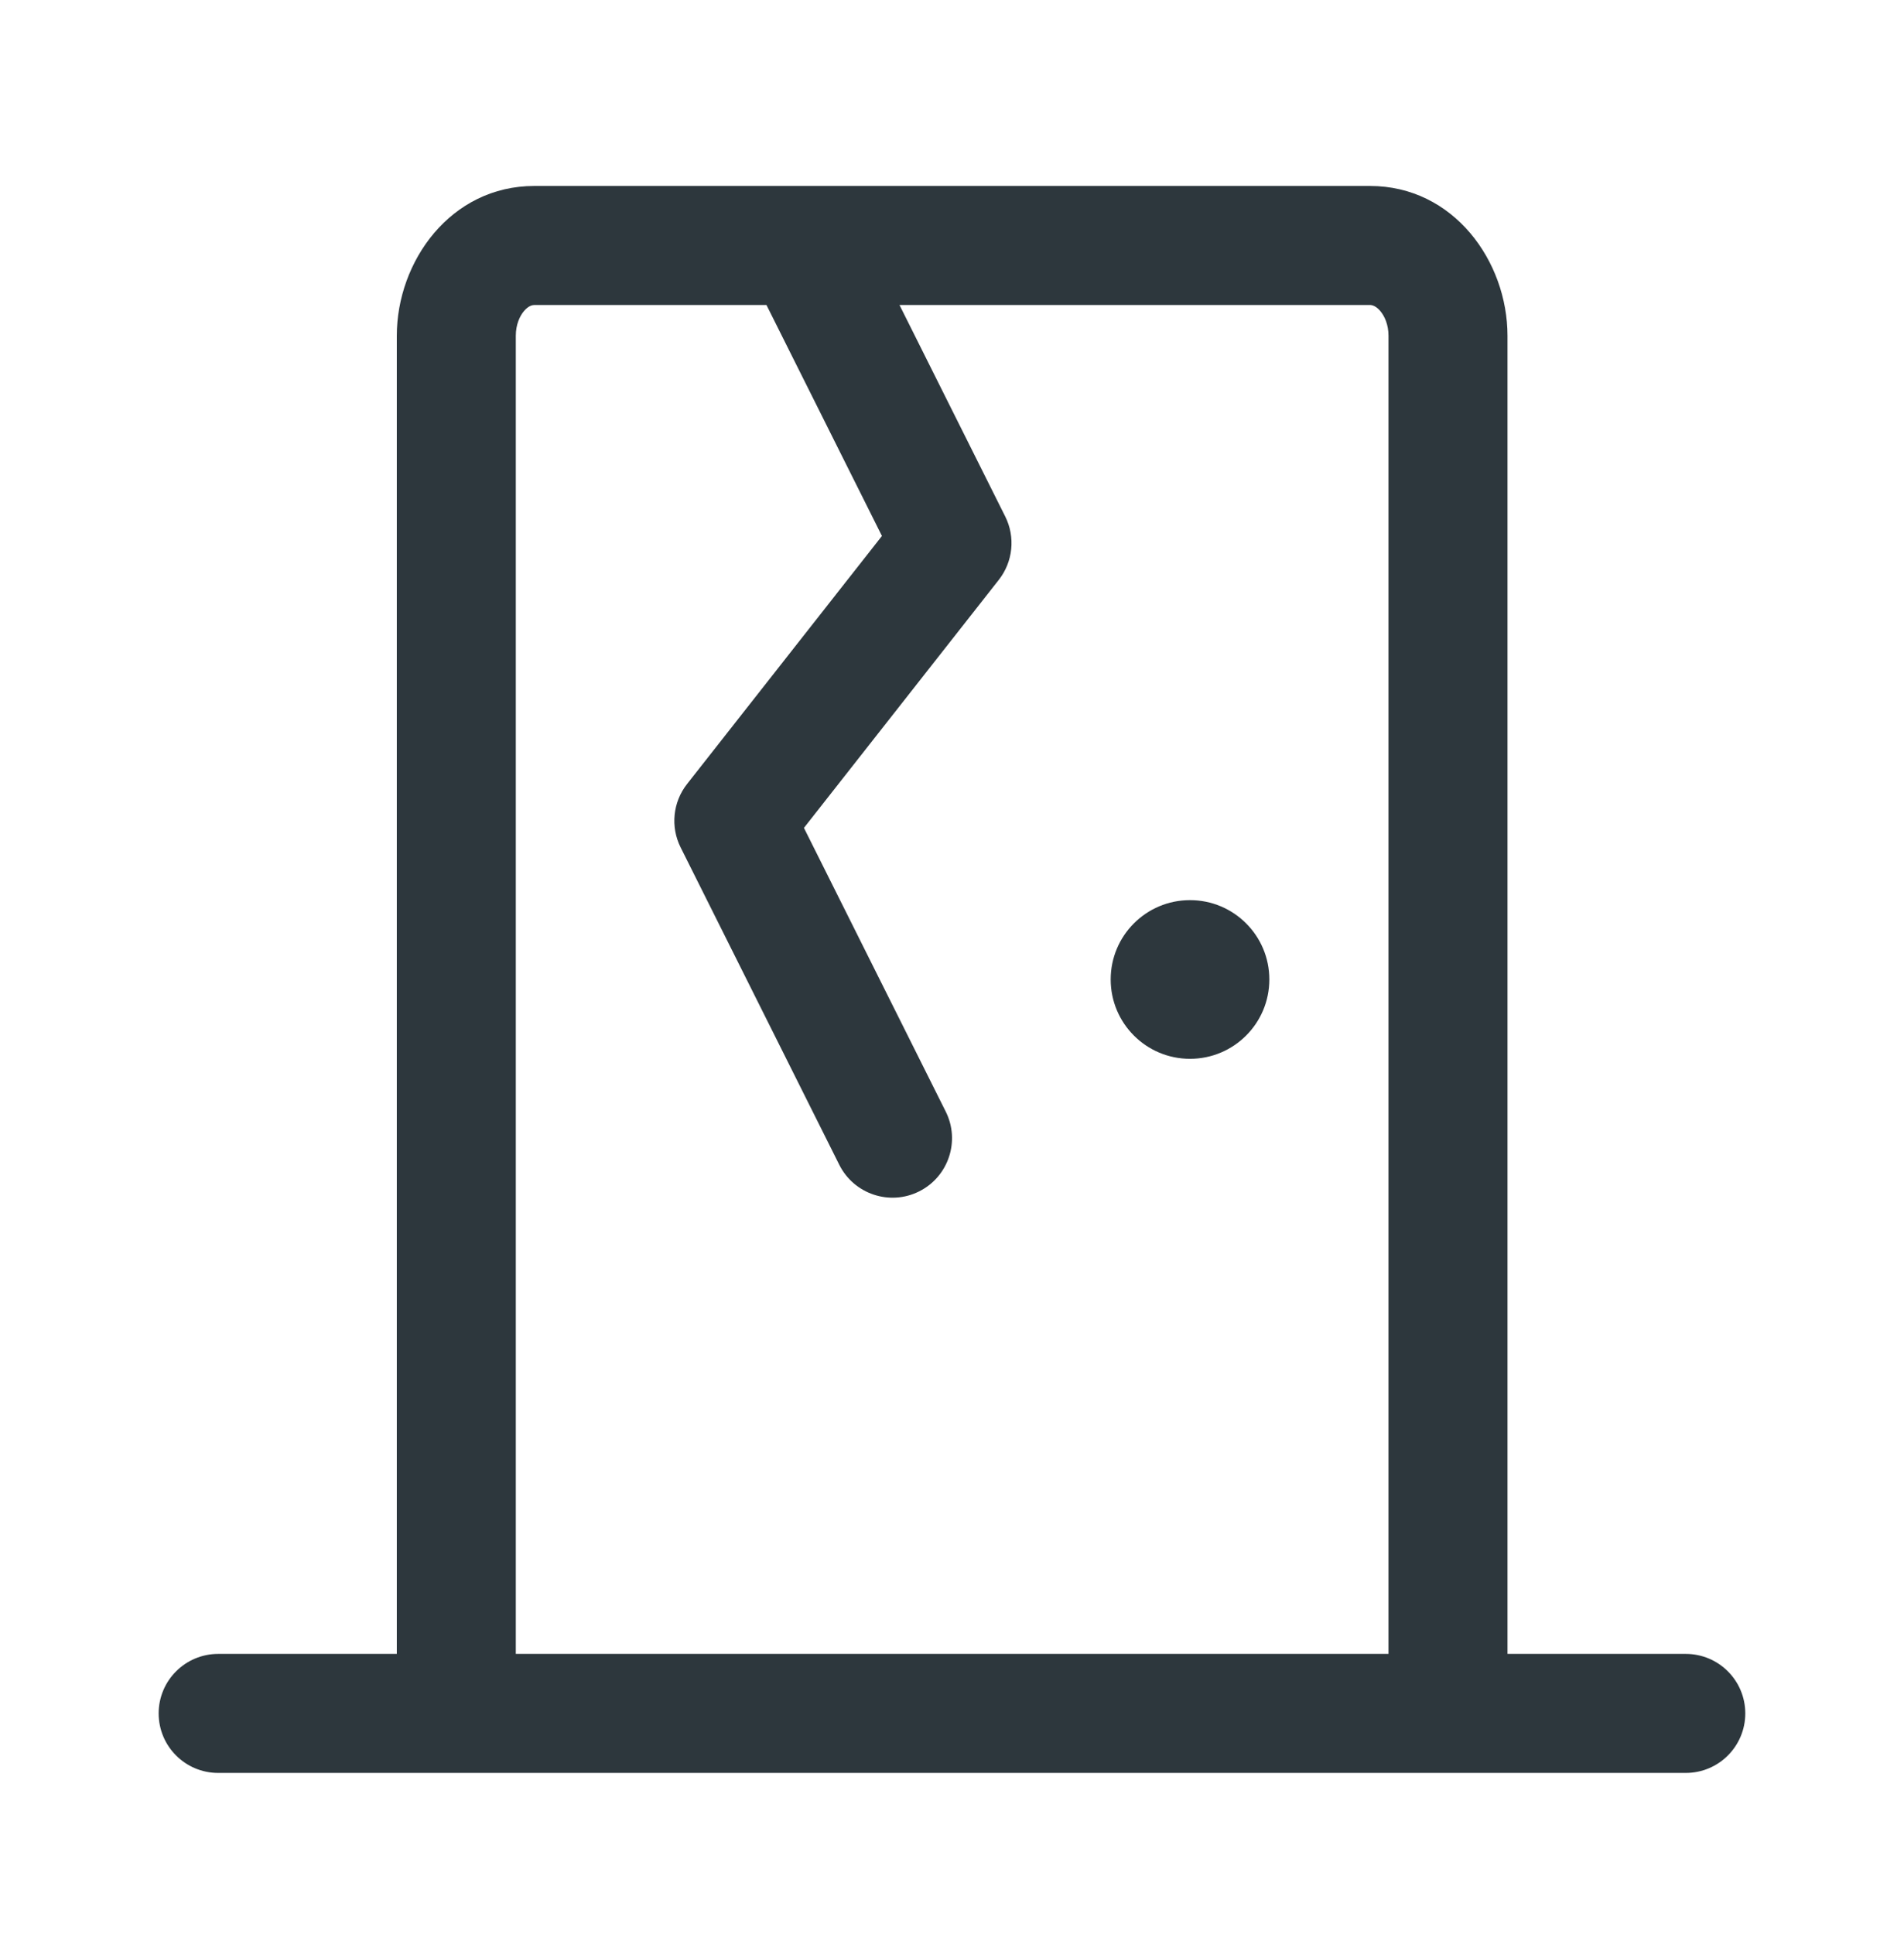<svg width="64" height="65" viewBox="0 0 64 65" fill="none" xmlns="http://www.w3.org/2000/svg">
<path d="M40 35.585C41.473 35.585 42.667 34.391 42.667 32.918C42.667 31.445 41.473 30.252 40 30.252C38.527 30.252 37.334 31.445 37.334 32.918C37.334 34.391 38.527 35.585 40 35.585Z" fill="#2D373D"/>
<path fill-rule="evenodd" clip-rule="evenodd" d="M13.338 55.585L13.338 11.285C13.338 8.788 15.144 6.25 17.961 6.25L46.049 6.25C48.866 6.25 50.672 8.788 50.672 11.285L50.672 55.585H56.665C57.77 55.585 58.665 56.48 58.665 57.585C58.665 58.689 57.77 59.585 56.665 59.585H7.333C6.229 59.585 5.333 58.689 5.333 57.585C5.333 56.48 6.229 55.585 7.333 55.585H13.338ZM46.672 55.585L46.672 11.285C46.672 10.91 46.54 10.62 46.391 10.447C46.244 10.277 46.118 10.25 46.049 10.25L30.235 10.25L33.789 17.358C34.135 18.05 34.051 18.879 33.573 19.488L27.023 27.824L31.789 37.358C32.283 38.345 31.883 39.547 30.895 40.041C29.907 40.535 28.705 40.134 28.211 39.146L22.878 28.48C22.532 27.788 22.616 26.958 23.094 26.35L29.645 18.013L25.763 10.25L17.961 10.25C17.892 10.25 17.766 10.278 17.619 10.447C17.47 10.62 17.338 10.911 17.338 11.285L17.338 55.585H46.672Z" fill="#2D373D"/>
</svg>
